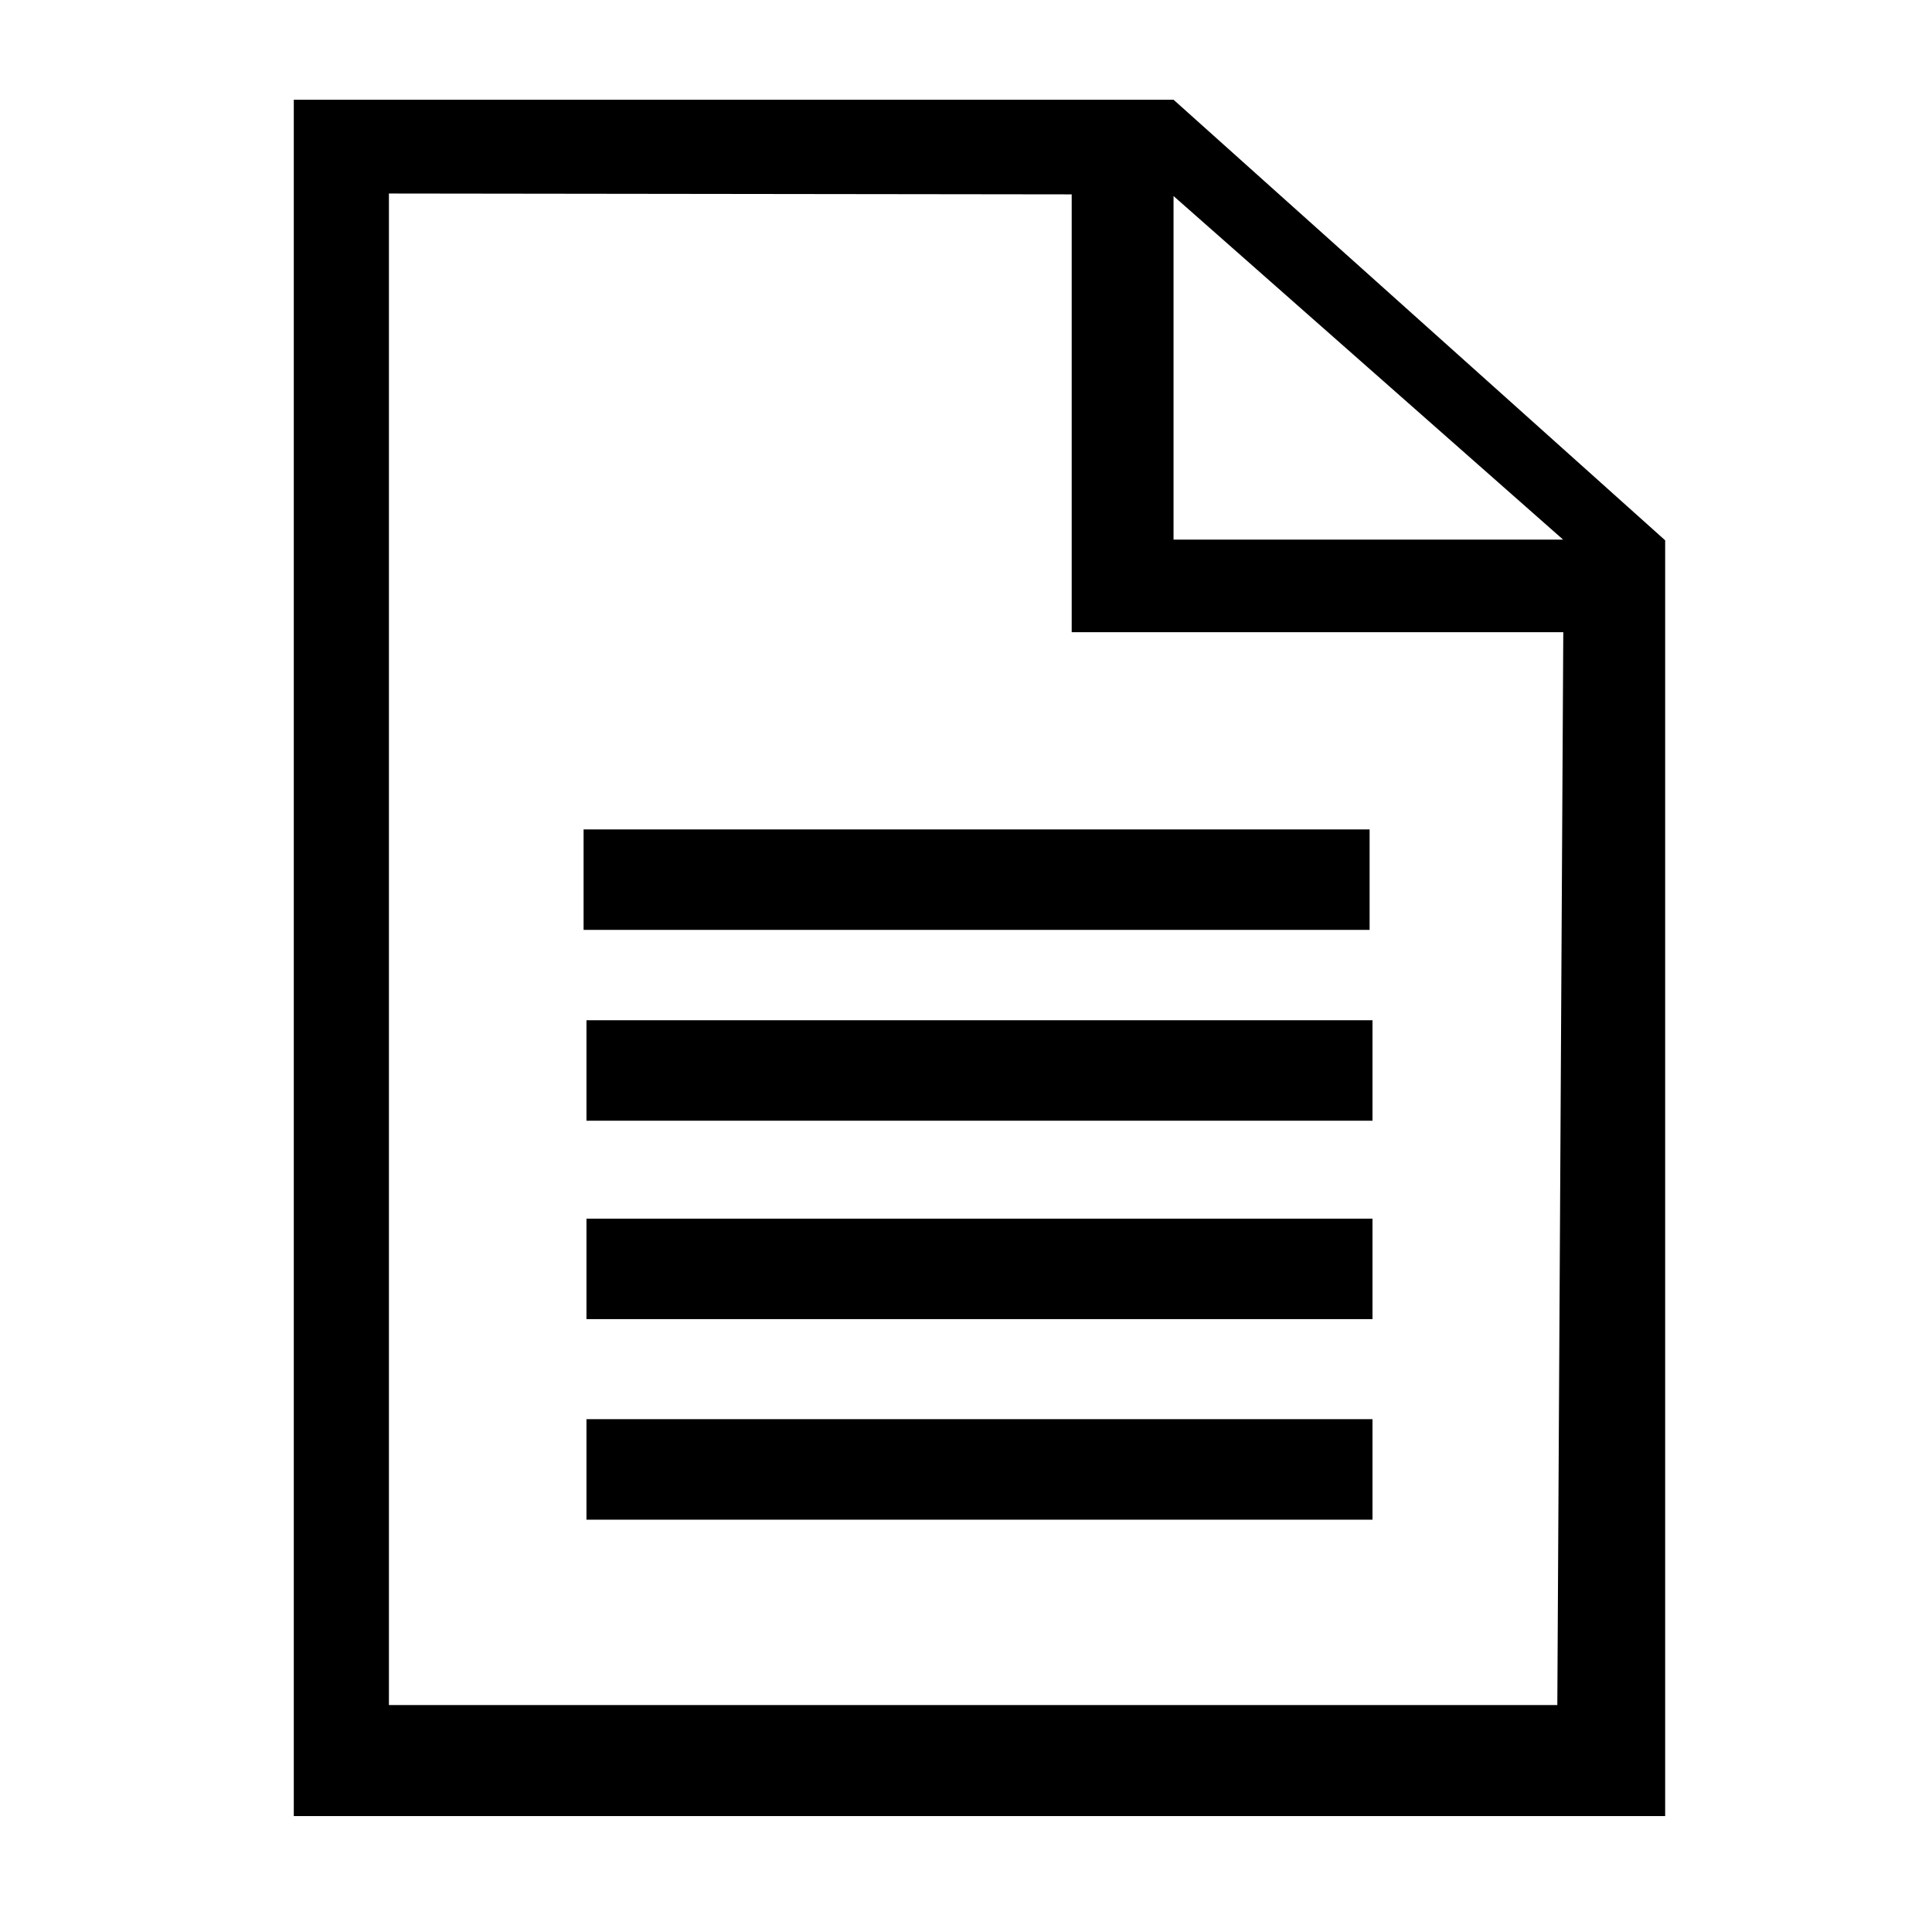 <?xml version="1.0" encoding="utf-8"?>
<!-- Generator: Adobe Illustrator 14.0.0, SVG Export Plug-In . SVG Version: 6.00 Build 43363)  -->
<!DOCTYPE svg PUBLIC "-//W3C//DTD SVG 1.1//EN" "http://www.w3.org/Graphics/SVG/1.1/DTD/svg11.dtd">
<svg version="1.1" id="Ebene_1" xmlns="http://www.w3.org/2000/svg" xmlns:xlink="http://www.w3.org/1999/xlink" x="0px" y="0px"
	 width="1792px" height="1792px" viewBox="0 0 1792 1792" enable-background="new 0 0 1792 1792" xml:space="preserve">
<path d="M1544.5,501.167V1684.5h-1272V92.5h816L1544.5,501.167z M1450,586.402H994.037V180.284L360.741,179.5v1402h1083.73
	L1450,586.402z M1088.5,181.832V500.5h361.334L1088.5,181.832 M1270.358,769.306H541.284v93.215h729.073V769.306z M1273.037,946.306
	H543.964v93.215h729.074V946.306z M1273.037,1130.325H543.964v93.215h729.074V1130.325z M1273.037,1316.344H543.964v93.215h729.074
	V1316.344z"/>
</svg>
